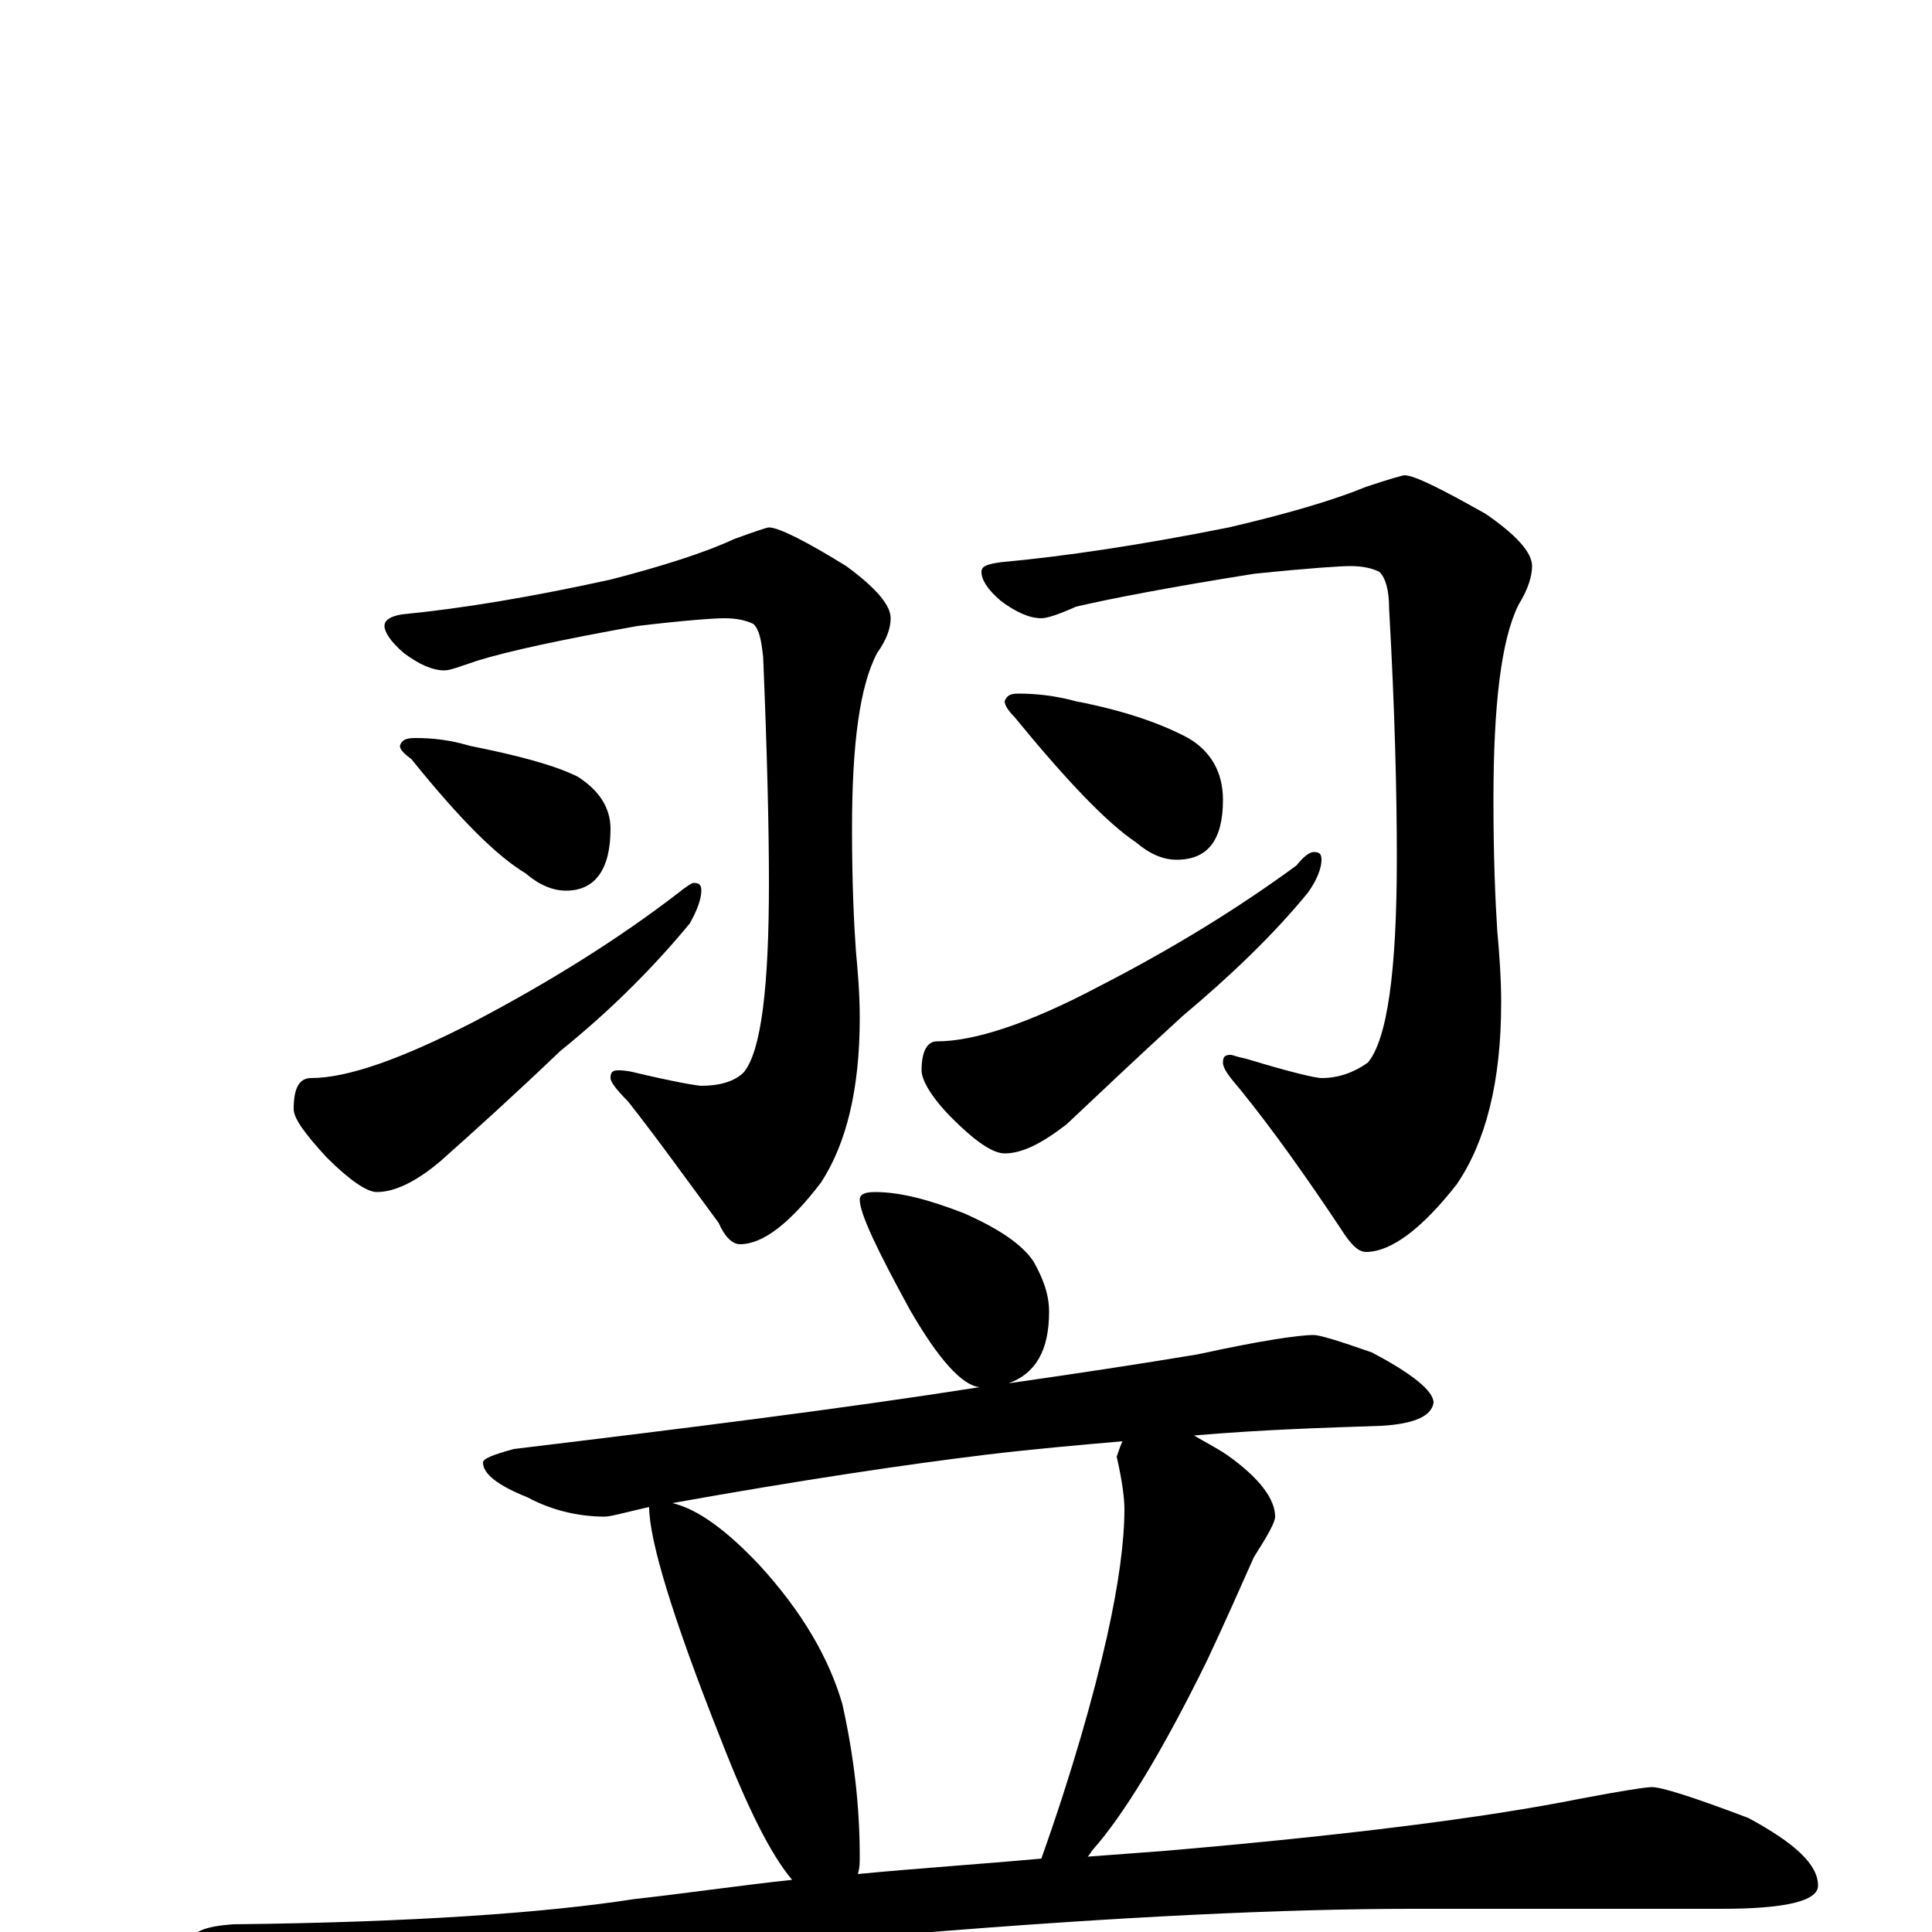 <?xml version="1.0" encoding="utf-8" ?>
<!DOCTYPE svg PUBLIC "-//W3C//DTD SVG 1.1//EN" "http://www.w3.org/Graphics/SVG/1.1/DTD/svg11.dtd">
<svg version="1.1" id="Layer_1" xmlns="http://www.w3.org/2000/svg" xmlns:xlink="http://www.w3.org/1999/xlink" x="0px" y="145px" width="1000px" height="1000px" viewBox="0 0 1000 1000" enable-background="new 0 0 1000 1000" xml:space="preserve">
<g id="Layer_1">
<path id="glyph" transform="matrix(1 0 0 -1 0 1000)" d="M398,727C403,727 417,720 438,707C453,696 461,687 461,680C461,675 459,669 454,662C445,645 441,615 441,571C441,543 442,522 443,508C444,497 445,486 445,473C445,436 438,408 425,388C409,367 395,356 383,356C379,356 375,360 372,367C355,390 340,411 325,430C319,436 316,440 316,442C316,445 317,446 320,446C321,446 324,446 328,445C349,440 361,438 363,438C372,438 380,440 385,445C394,456 398,489 398,543C398,573 397,612 395,660C394,669 393,674 390,677C386,679 381,680 375,680C370,680 355,679 330,676C291,669 263,663 247,658C238,655 233,653 230,653C224,653 217,656 209,662C202,668 199,673 199,676C199,679 202,681 208,682C239,685 275,691 316,700C343,707 365,714 380,721C391,725 397,727 398,727M215,618C224,618 233,617 243,614C268,609 287,604 299,598C310,591 316,582 316,571C316,550 308,539 293,539C286,539 279,542 272,548C257,557 238,576 213,607C209,610 207,612 207,614C208,617 210,618 215,618M359,543C362,543 363,542 363,539C363,535 361,529 357,522C338,499 316,477 290,456C267,434 246,415 228,399C215,388 204,383 195,383C190,383 181,389 169,401C158,413 152,421 152,426C152,437 155,442 161,442C180,442 208,452 245,471C285,492 320,514 350,537C355,541 358,543 359,543M727,754C732,754 746,747 769,734C785,723 793,714 793,707C793,702 791,695 786,687C777,669 773,635 773,586C773,556 774,533 775,518C776,507 777,494 777,481C777,440 769,409 754,387C736,364 720,352 707,352C703,352 699,356 694,364C676,391 659,415 642,436C636,443 633,447 633,450C633,453 634,454 637,454C638,454 640,453 645,452C668,445 681,442 684,442C693,442 701,445 708,450C718,462 723,497 723,556C723,589 722,632 719,685C719,695 717,701 714,704C710,706 705,707 699,707C694,707 678,706 649,703C605,696 574,690 557,686C548,682 542,680 539,680C533,680 526,683 518,689C511,695 508,700 508,704C508,707 511,708 518,709C551,712 591,718 636,727C666,734 690,741 707,748C719,752 726,754 727,754M527,641C536,641 546,640 557,637C583,632 602,625 615,618C627,611 633,600 633,586C633,565 625,555 609,555C602,555 595,558 588,564C573,574 552,596 525,629C522,632 520,635 520,637C521,640 523,641 527,641M680,559C683,559 684,558 684,555C684,551 682,545 677,538C659,516 637,495 612,474C589,453 569,434 552,418C539,408 529,403 520,403C514,403 505,409 493,421C482,432 477,441 477,446C477,456 480,461 485,461C504,461 532,470 568,489C607,509 641,530 671,552C675,557 678,559 680,559M453,383C466,383 481,379 499,372C517,364 529,356 535,347C540,338 543,330 543,321C543,301 536,289 522,284C557,289 590,294 620,299C652,306 672,309 680,309C683,309 693,306 710,300C731,289 742,280 742,274C741,267 732,263 715,262C685,261 653,260 618,257C623,254 629,251 635,247C652,235 660,224 660,215C660,212 656,205 649,194C641,176 633,158 625,141C601,92 581,60 566,43C565,42 564,40 563,39C576,40 590,41 603,42C696,50 768,59 818,69C839,73 852,75 855,75C860,75 876,70 905,59C929,46 941,35 941,24C941,16 924,12 891,12l-160,0C666,12 579,8 470,-1C395,-6 314,-18 225,-38C202,-43 187,-46 180,-46C169,-46 153,-41 132,-32C109,-22 98,-14 98,-7C98,0 106,3 121,4C214,5 283,10 328,17C355,20 382,24 410,27C399,40 387,64 373,100C348,163 336,203 336,220C323,217 316,215 313,215C300,215 286,218 273,225C258,231 250,237 250,243C250,245 255,247 266,250C357,261 437,271 507,282C498,283 486,296 471,322C454,353 445,372 445,379C445,382 448,383 453,383M444,30C475,33 506,35 539,38C555,83 566,122 573,153C579,180 582,202 582,219C582,224 581,233 578,246C579,249 580,252 581,254C558,252 535,250 510,247C469,242 415,234 348,222C361,219 376,208 393,190C415,166 429,142 436,118C442,91 445,65 445,39C445,36 445,33 444,30z"/>
</g>
</svg>
